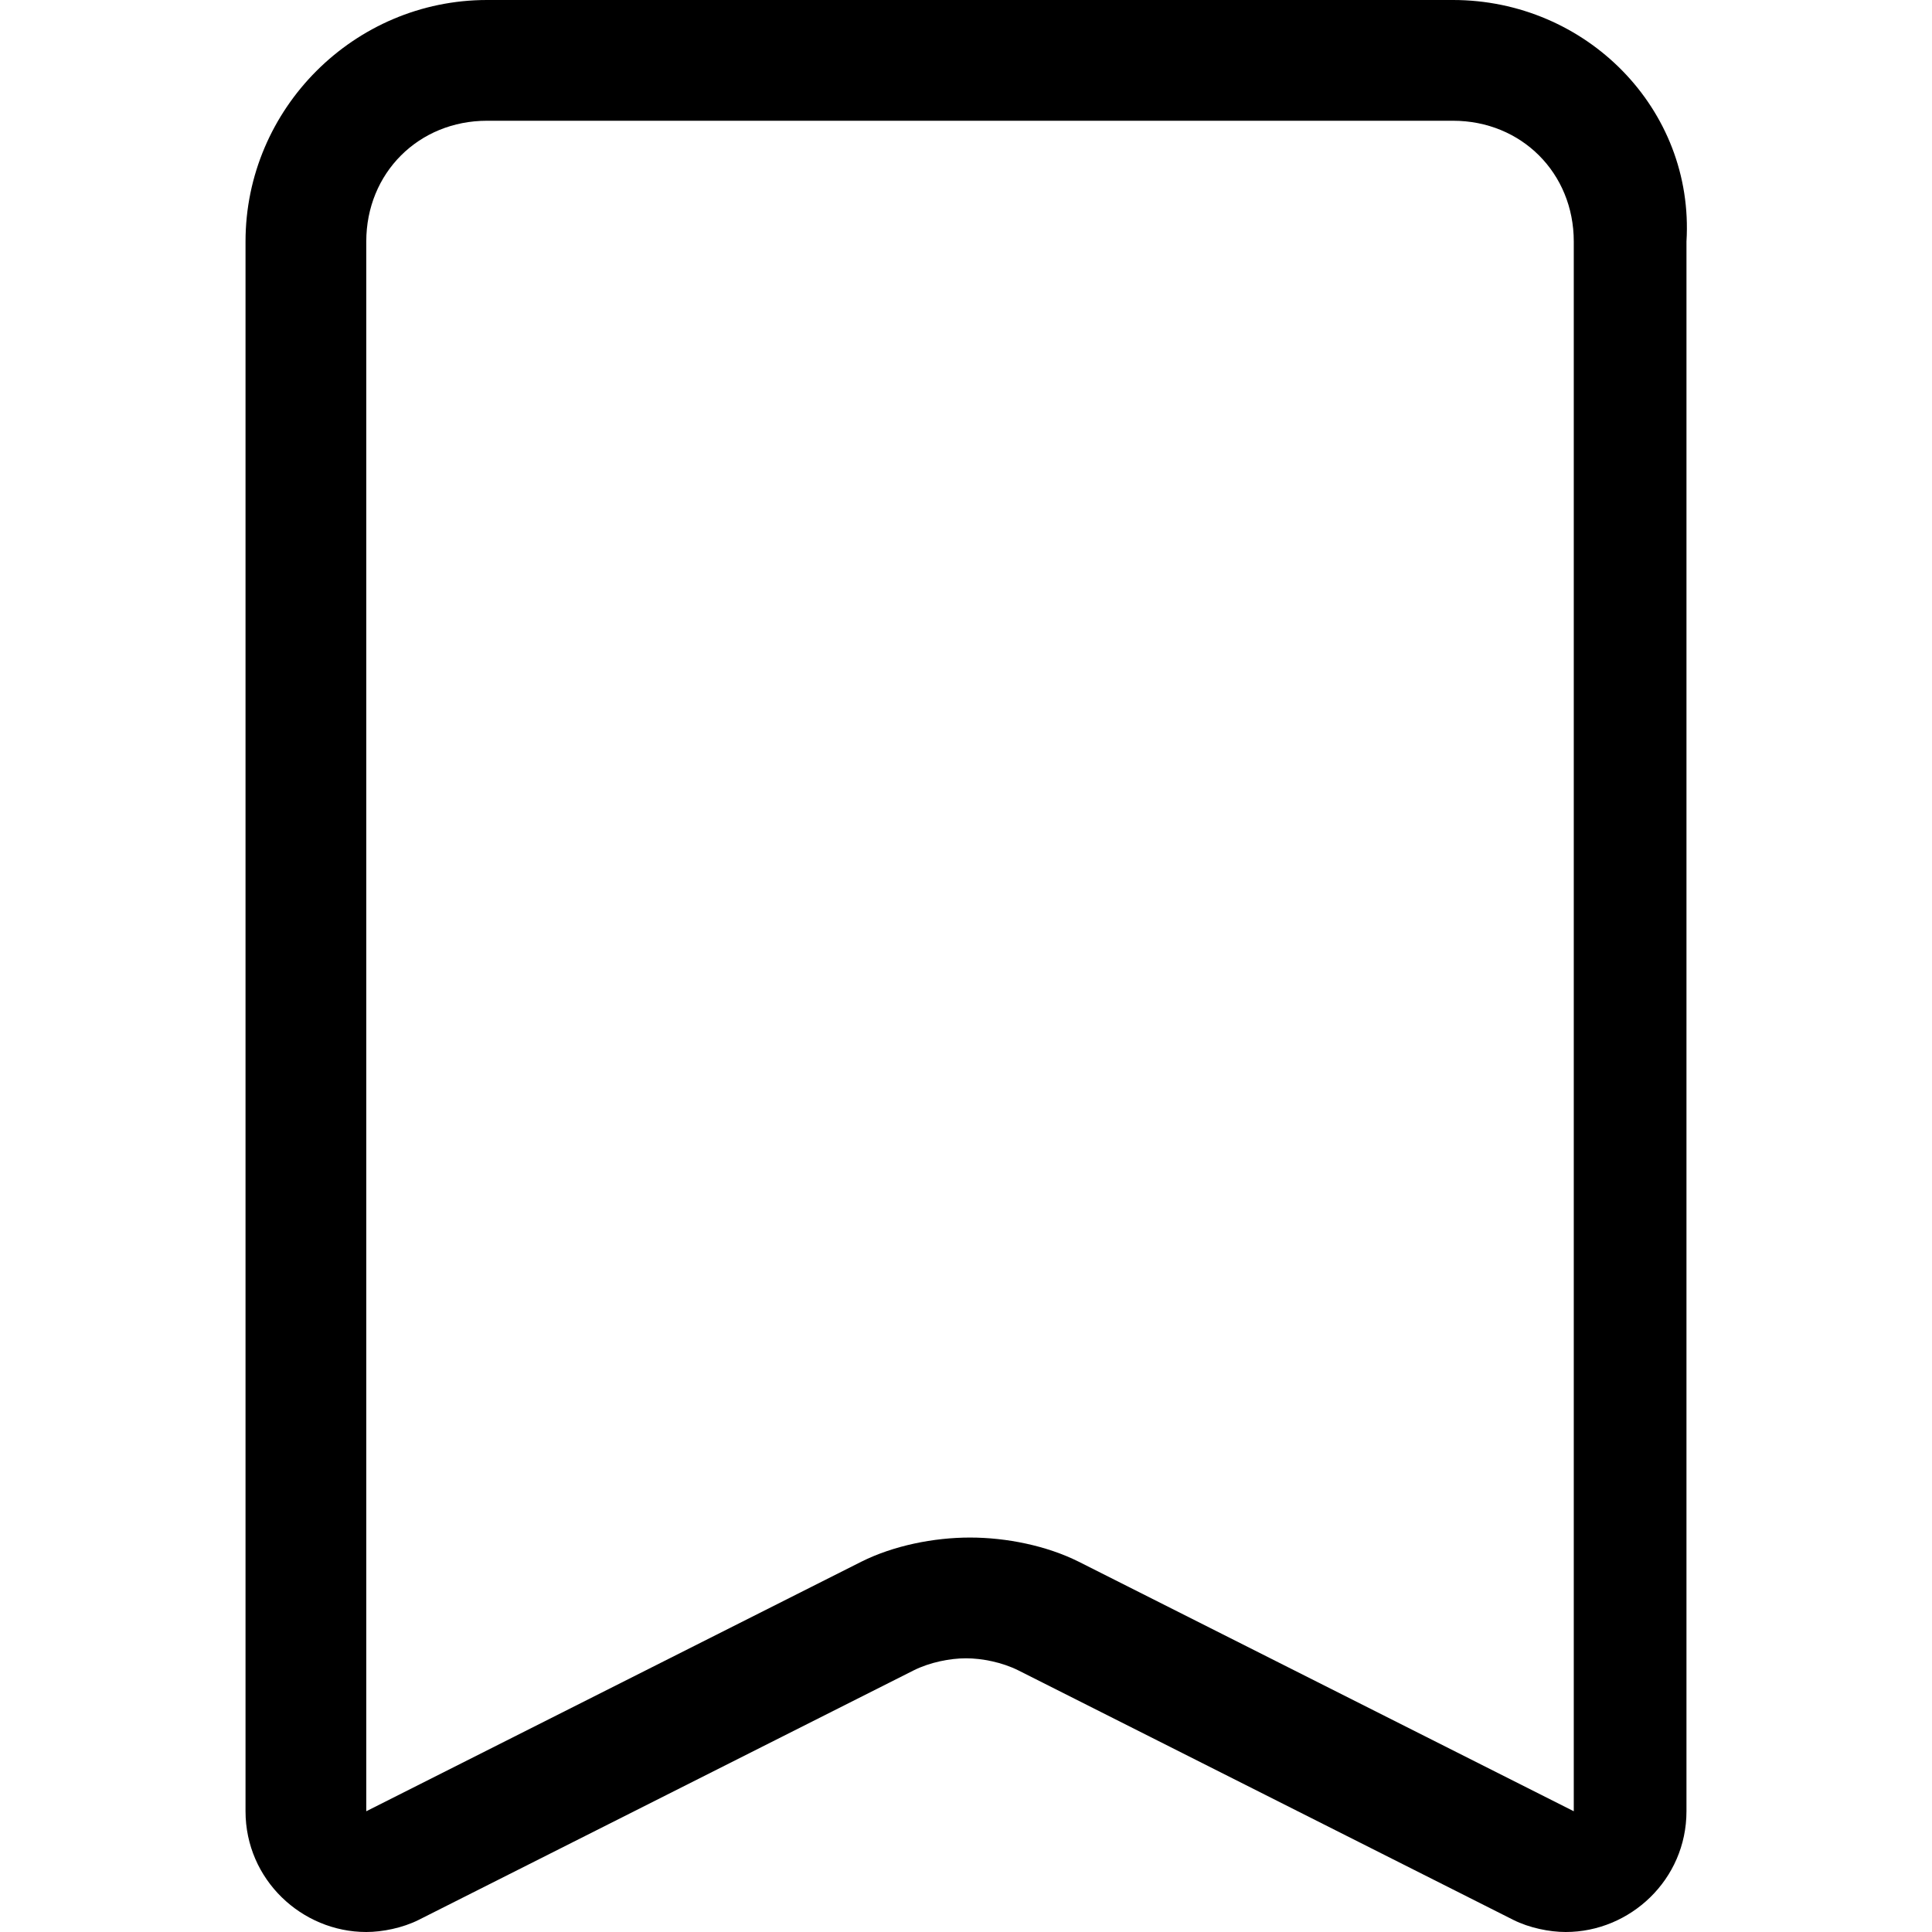 <?xml version="1.0" encoding="utf-8"?>
<!-- Generator: Adobe Illustrator 25.0.1, SVG Export Plug-In . SVG Version: 6.00 Build 0)  -->
<svg version="1.1" id="레이어_1" xmlns="http://www.w3.org/2000/svg" xmlns:xlink="http://www.w3.org/1999/xlink" x="0px"
	 y="0px" viewBox="0 0 48 48" style="enable-background:new 0 0 48 48;" xml:space="preserve">
<g>
	<path d="M36.1,3c1.7,0,3,1.3,3,3v39l-12.3-6.2c-0.8-0.4-1.8-0.6-2.7-0.6s-1.9,0.2-2.7,0.6L9.1,45V6c0-1.7,1.3-3,3-3H36.1 M36.1,0
		h-24c-3.3,0-6,2.7-6,6v39c0,1.7,1.4,3,3,3c0.4,0,0.9-0.1,1.3-0.3l12.3-6.2c0.4-0.2,0.9-0.3,1.3-0.3s0.9,0.1,1.3,0.3l12.3,6.2
		c0.4,0.2,0.9,0.3,1.3,0.3c1.6,0,3-1.3,3-3V6C42.1,2.7,39.4,0,36.1,0L36.1,0z"/>
</g>
</svg>
